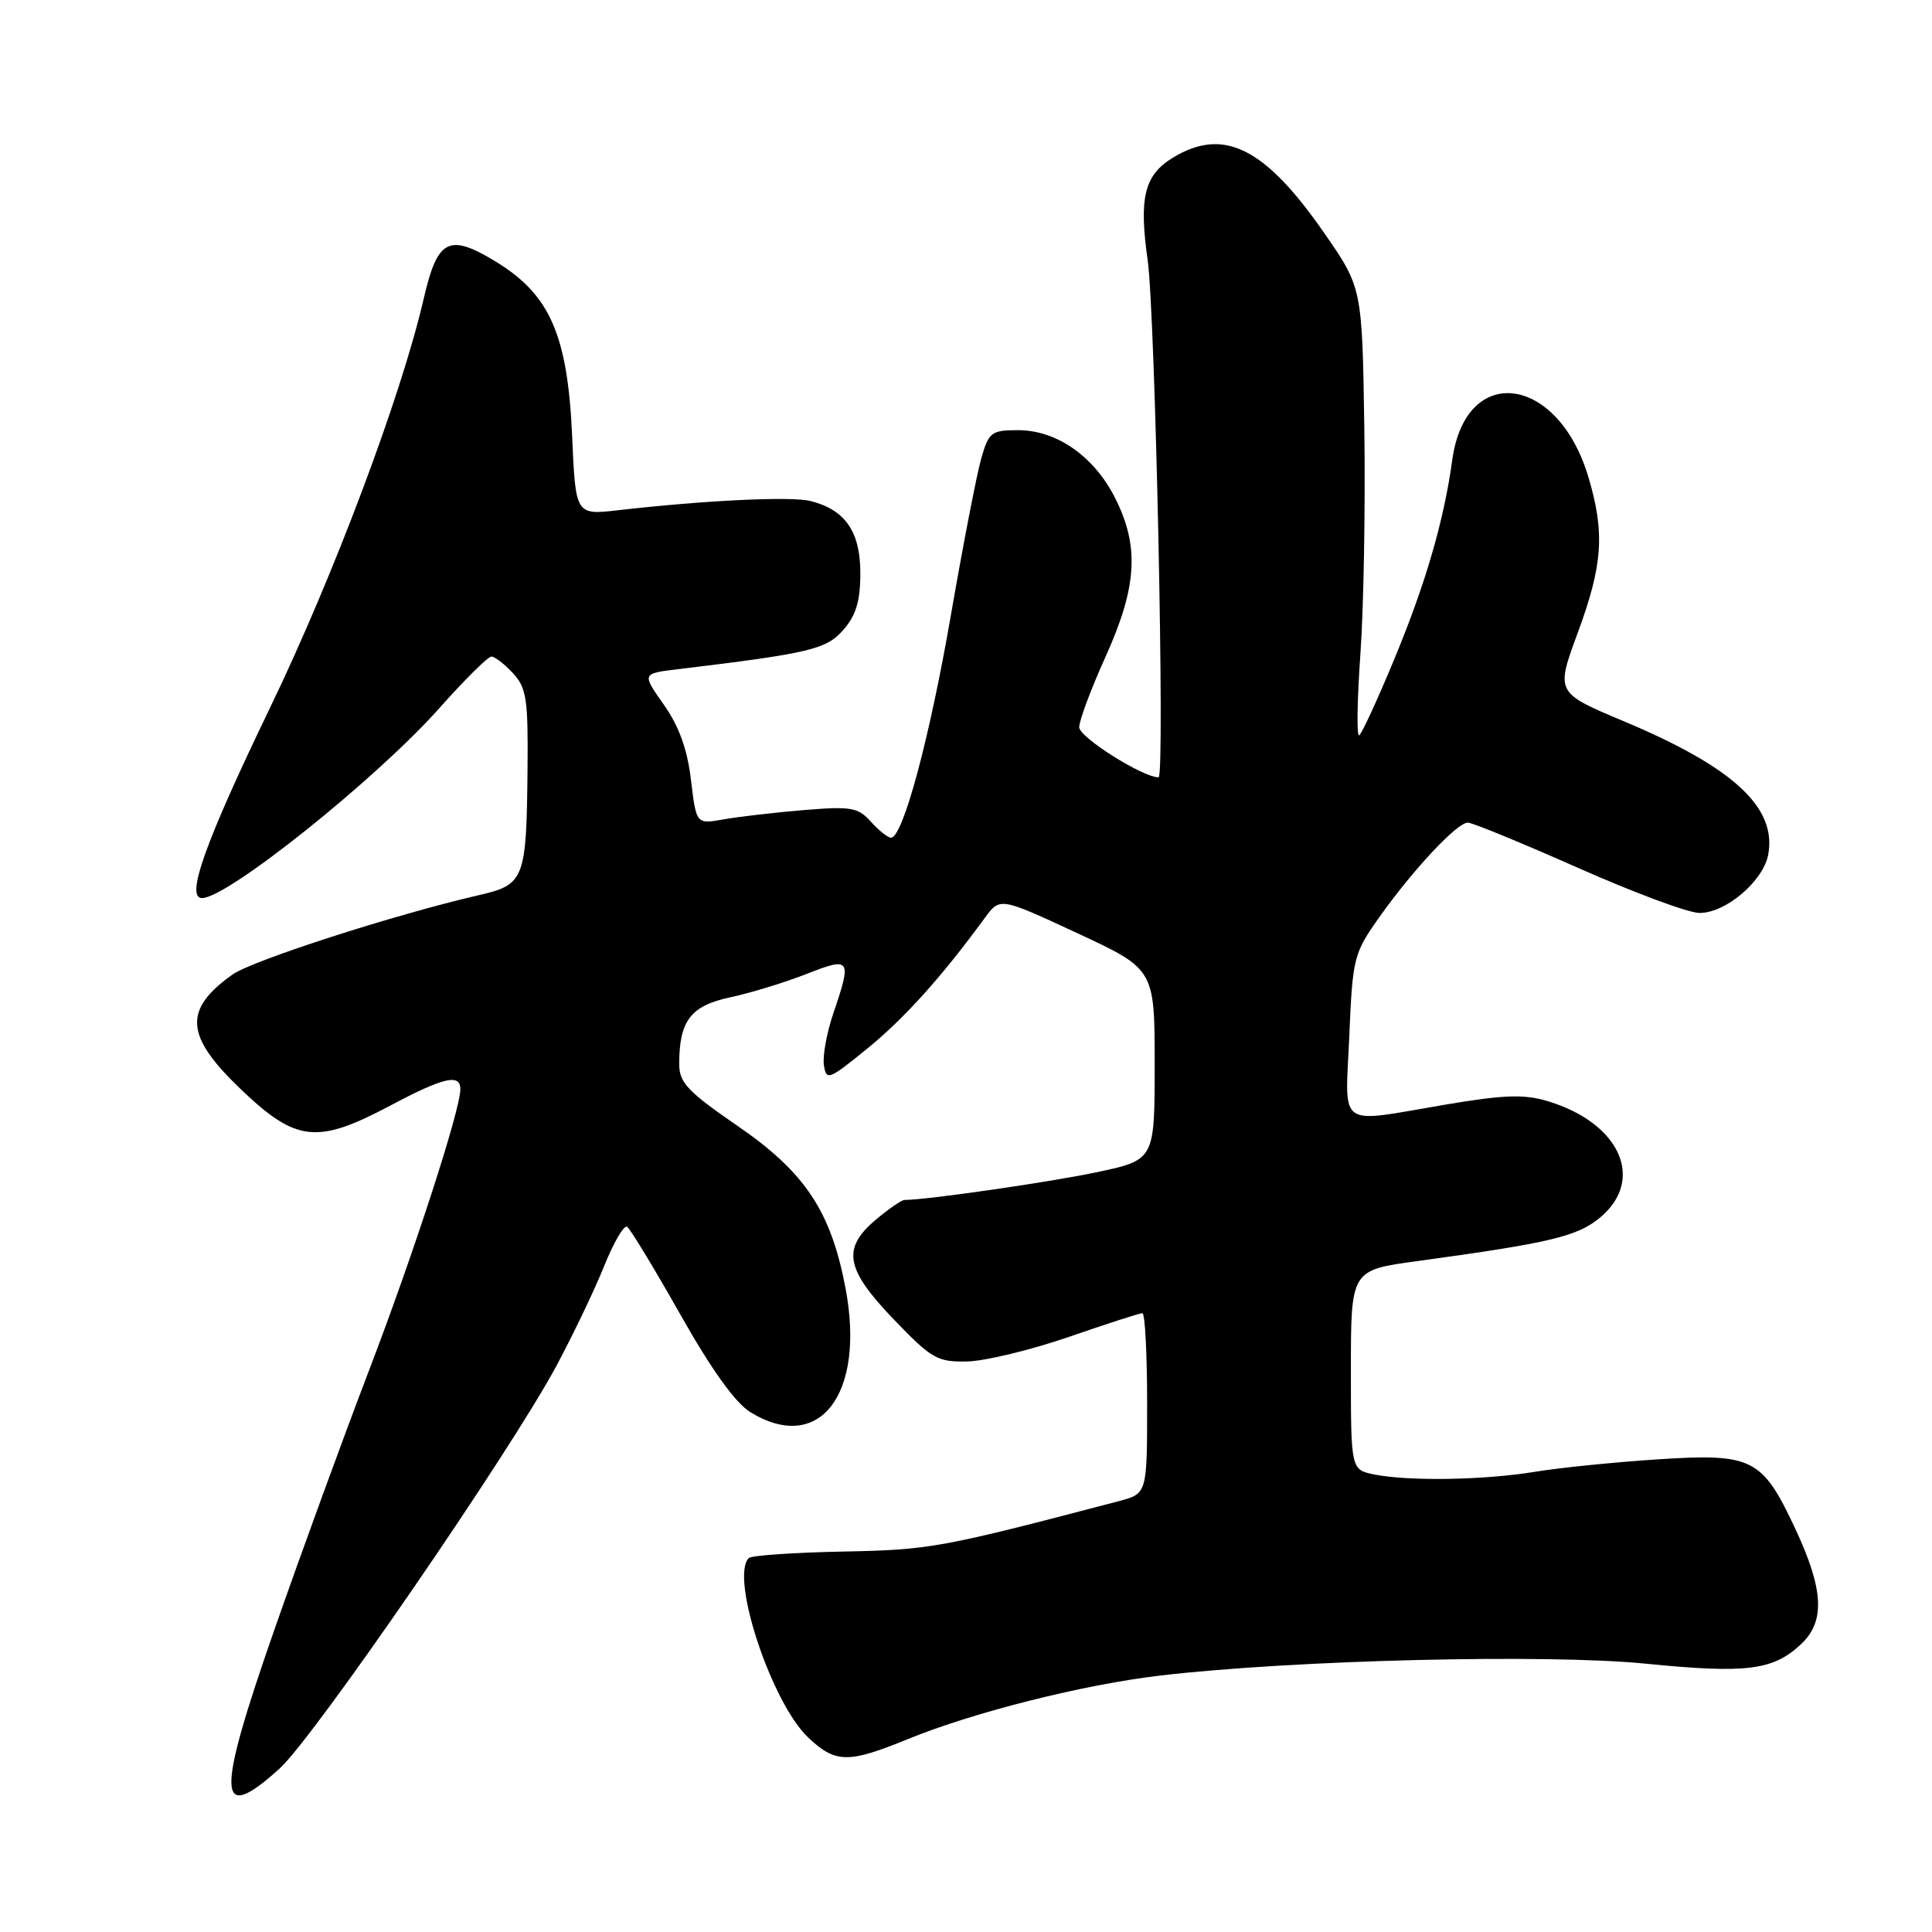 <?xml version="1.0" encoding="UTF-8" standalone="no"?>
<!DOCTYPE svg PUBLIC "-//W3C//DTD SVG 1.1//EN" "http://www.w3.org/Graphics/SVG/1.1/DTD/svg11.dtd" >
<svg xmlns="http://www.w3.org/2000/svg" xmlns:xlink="http://www.w3.org/1999/xlink" version="1.1" viewBox="0 0 256 256">
 <g >
 <path fill="currentColor"
d=" M 37.04 234.35 C 41.60 230.23 67.57 192.45 73.72 181.00 C 75.93 176.88 78.78 170.93 80.04 167.79 C 81.30 164.66 82.67 162.30 83.09 162.55 C 83.50 162.81 86.67 168.03 90.13 174.15 C 94.30 181.53 97.44 185.91 99.46 187.14 C 108.59 192.71 114.69 184.74 112.04 170.71 C 110.11 160.50 106.68 155.34 97.75 149.20 C 91.12 144.64 90.00 143.46 90.00 141.00 C 90.00 135.24 91.51 133.27 96.80 132.14 C 99.51 131.56 104.03 130.17 106.86 129.06 C 112.71 126.75 112.90 127.02 110.42 134.27 C 109.56 136.81 108.99 139.90 109.17 141.13 C 109.48 143.23 109.82 143.10 114.97 138.90 C 119.89 134.88 124.76 129.46 130.50 121.62 C 132.50 118.89 132.50 118.89 142.75 123.65 C 153.00 128.42 153.00 128.42 153.00 141.06 C 153.00 153.71 153.00 153.71 145.25 155.34 C 138.93 156.67 122.74 159.00 119.85 159.00 C 119.47 159.00 117.77 160.17 116.08 161.59 C 111.52 165.42 112.01 168.15 118.44 174.84 C 123.47 180.07 124.21 180.49 128.19 180.40 C 130.56 180.34 136.60 178.88 141.62 177.15 C 146.63 175.42 151.02 174.00 151.37 174.00 C 151.72 174.00 152.00 179.38 152.00 185.96 C 152.00 197.92 152.00 197.92 148.25 198.91 C 124.53 205.13 123.28 205.36 111.67 205.59 C 105.16 205.72 99.56 206.11 99.22 206.45 C 96.70 208.96 102.24 225.68 107.11 230.25 C 110.72 233.65 112.40 233.67 120.27 230.45 C 129.02 226.87 143.57 223.21 153.81 222.01 C 171.50 219.95 204.83 219.14 218.00 220.44 C 231.44 221.78 234.95 221.34 238.66 217.85 C 241.87 214.83 241.66 210.64 237.88 202.56 C 233.50 193.20 232.23 192.56 219.67 193.37 C 214.03 193.74 206.74 194.47 203.46 195.01 C 196.66 196.13 186.72 196.29 182.12 195.38 C 179.00 194.75 179.00 194.75 179.00 181.53 C 179.00 168.30 179.00 168.30 187.75 167.11 C 205.45 164.69 209.05 163.83 212.06 161.30 C 218.04 156.26 214.63 148.77 205.05 145.90 C 201.95 144.97 199.25 145.06 191.52 146.37 C 176.97 148.83 178.25 149.75 178.79 137.25 C 179.23 126.87 179.37 126.33 182.79 121.50 C 187.24 115.23 193.07 109.00 194.49 109.00 C 195.09 109.00 201.63 111.69 209.04 114.97 C 216.44 118.26 223.70 120.96 225.17 120.97 C 228.62 121.01 233.61 116.79 234.29 113.28 C 235.48 107.02 229.71 101.67 215.16 95.57 C 206.13 91.78 206.13 91.78 209.07 83.82 C 212.38 74.83 212.67 70.62 210.48 63.24 C 206.44 49.63 194.22 48.05 192.44 60.90 C 191.32 69.02 188.93 77.25 184.78 87.27 C 182.55 92.65 180.45 97.22 180.10 97.44 C 179.75 97.65 179.83 92.80 180.26 86.66 C 180.70 80.52 180.93 67.09 180.78 56.81 C 180.50 38.12 180.50 38.12 175.42 30.81 C 167.57 19.51 162.10 16.81 155.39 20.91 C 151.63 23.20 150.90 26.20 152.07 34.46 C 153.08 41.59 154.38 103.00 153.52 103.00 C 151.41 103.00 143.00 97.69 143.00 96.36 C 143.00 95.48 144.57 91.26 146.50 87.00 C 150.68 77.74 151.00 72.40 147.75 65.97 C 144.97 60.46 140.01 57.00 134.90 57.00 C 131.36 57.00 131.02 57.26 130.02 60.75 C 129.43 62.81 127.62 72.15 126.00 81.50 C 123.17 97.87 119.64 111.00 118.06 111.00 C 117.65 111.00 116.45 110.05 115.40 108.88 C 113.70 106.98 112.78 106.82 106.50 107.34 C 102.65 107.66 97.87 108.22 95.88 108.57 C 92.26 109.22 92.26 109.22 91.56 103.36 C 91.08 99.29 89.98 96.24 87.96 93.37 C 85.05 89.25 85.05 89.25 89.78 88.68 C 107.34 86.56 109.48 86.05 111.75 83.46 C 113.43 81.54 114.00 79.64 114.00 75.94 C 114.00 70.44 111.99 67.54 107.40 66.39 C 104.83 65.74 93.40 66.29 81.89 67.61 C 76.27 68.25 76.27 68.25 75.81 57.76 C 75.21 44.34 72.86 39.01 65.62 34.62 C 59.46 30.89 57.96 31.68 56.14 39.59 C 53.15 52.53 44.19 76.36 35.73 93.89 C 27.17 111.63 24.54 119.00 26.77 119.00 C 30.15 119.00 49.90 103.19 58.24 93.81 C 61.57 90.06 64.66 87.00 65.11 87.00 C 65.56 87.00 66.84 87.98 67.96 89.19 C 69.76 91.12 69.99 92.61 69.90 101.94 C 69.76 116.54 69.50 117.22 63.46 118.61 C 52.34 121.17 33.45 127.26 30.81 129.13 C 24.25 133.80 24.51 137.27 31.93 144.35 C 39.26 151.35 42.01 151.64 51.71 146.50 C 58.78 142.74 61.00 142.23 61.00 144.33 C 61.00 147.07 54.83 166.08 48.93 181.50 C 45.56 190.30 39.91 205.77 36.38 215.88 C 28.58 238.19 28.71 241.87 37.04 234.35 Z "/>
</g>
</svg>